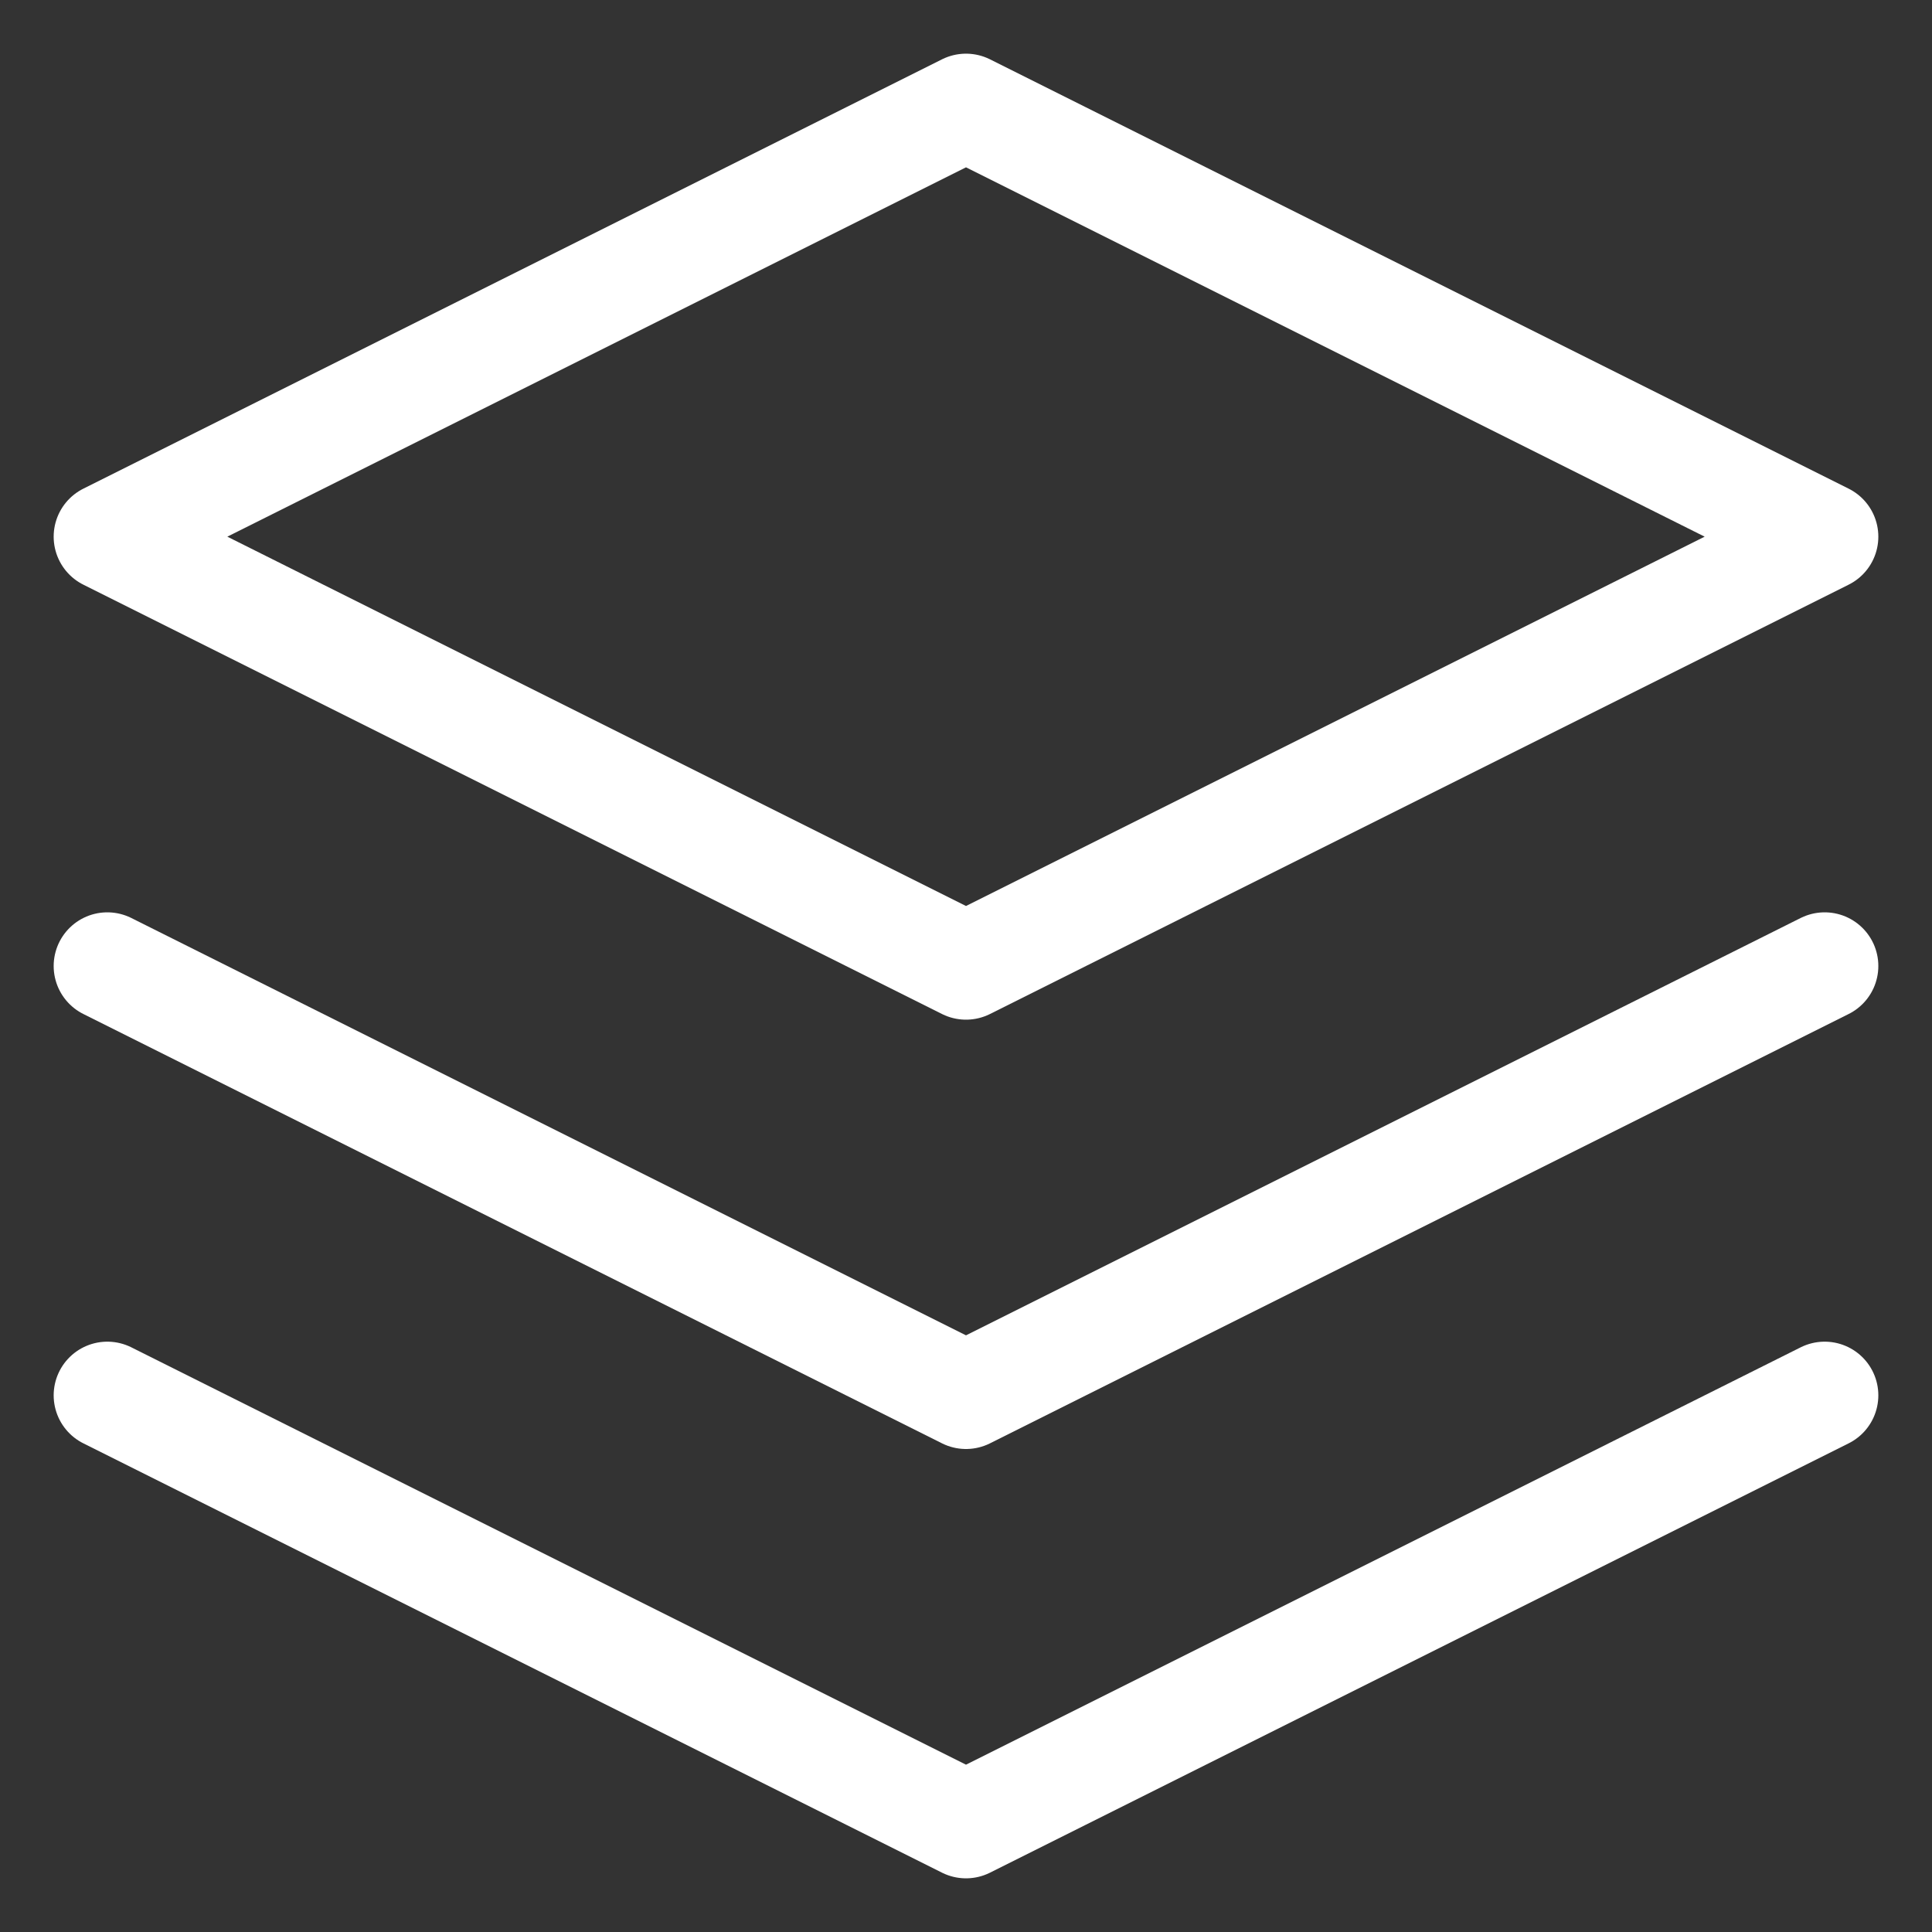 <svg width="18" height="18" viewBox="0 0 18 18" fill="none" xmlns="http://www.w3.org/2000/svg">
<rect x="0" y="0" width="18" height="18" fill="#333333" stroke="none"/>
<path d="M9 1L1 5L9 9L17 5L9 1Z" stroke="white" stroke-linecap="round" stroke-linejoin="round"/>
<path d="M1 13L9 17L17 13" stroke="white" stroke-linecap="round" stroke-linejoin="round"/>
<path d="M1 9L9 13L17 9" stroke="white" stroke-linecap="round" stroke-linejoin="round"/>
</svg>
